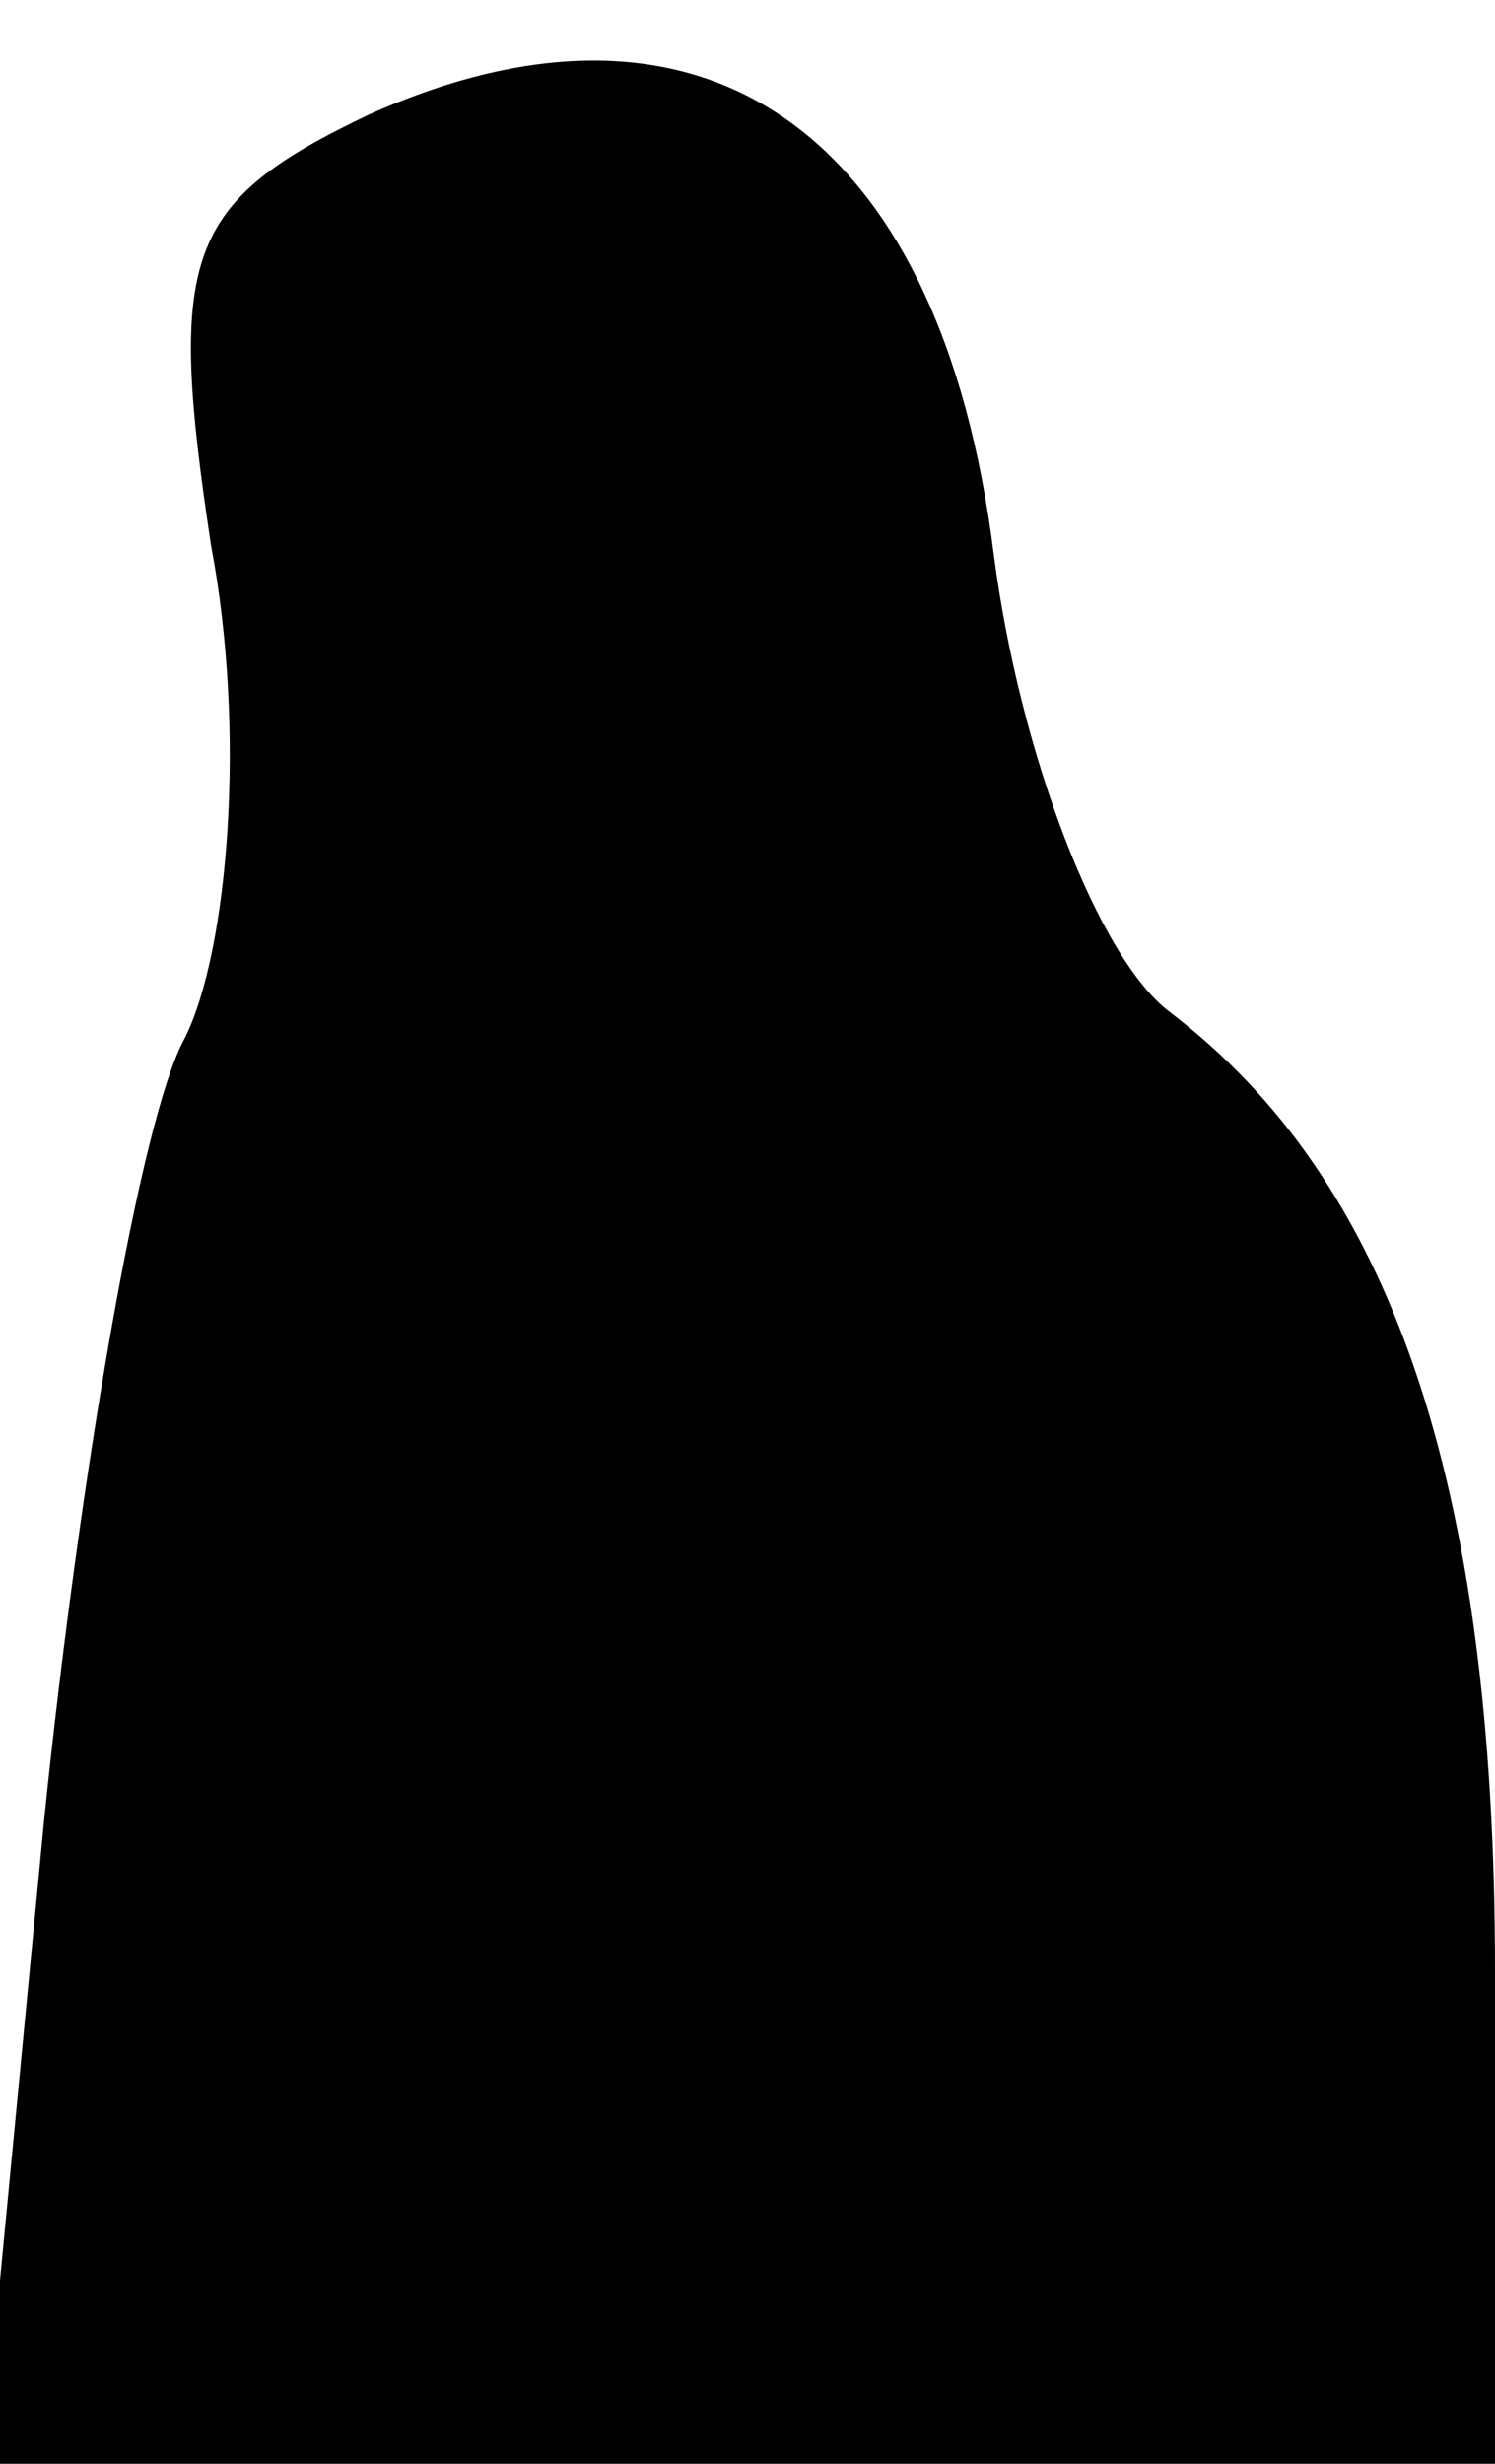 <?xml version="1.0" standalone="no"?>
<!DOCTYPE svg PUBLIC "-//W3C//DTD SVG 20010904//EN"
 "http://www.w3.org/TR/2001/REC-SVG-20010904/DTD/svg10.dtd">
<svg version="1.0" xmlns="http://www.w3.org/2000/svg"
 width="17pt" height="28pt" viewBox="0 0 17 28"
 preserveAspectRatio="xMidYMid meet">
<g transform="translate(0,28) scale(0.1,-0.1)"
fill="#000000" stroke="none">
<path fill="#000000" stroke="none" d="M42 267 c-21 -10 -23 -16 -18 -49 4
-21 2 -46 -3 -56 -5 -9 -12 -50 -16 -89 l-7 -73 86 0 86 0 0 56 c0 56 -12 90
-37 109 -8 6 -17 29 -20 52 -6 48 -33 67 -71 50z"/>
</g>
</svg>
